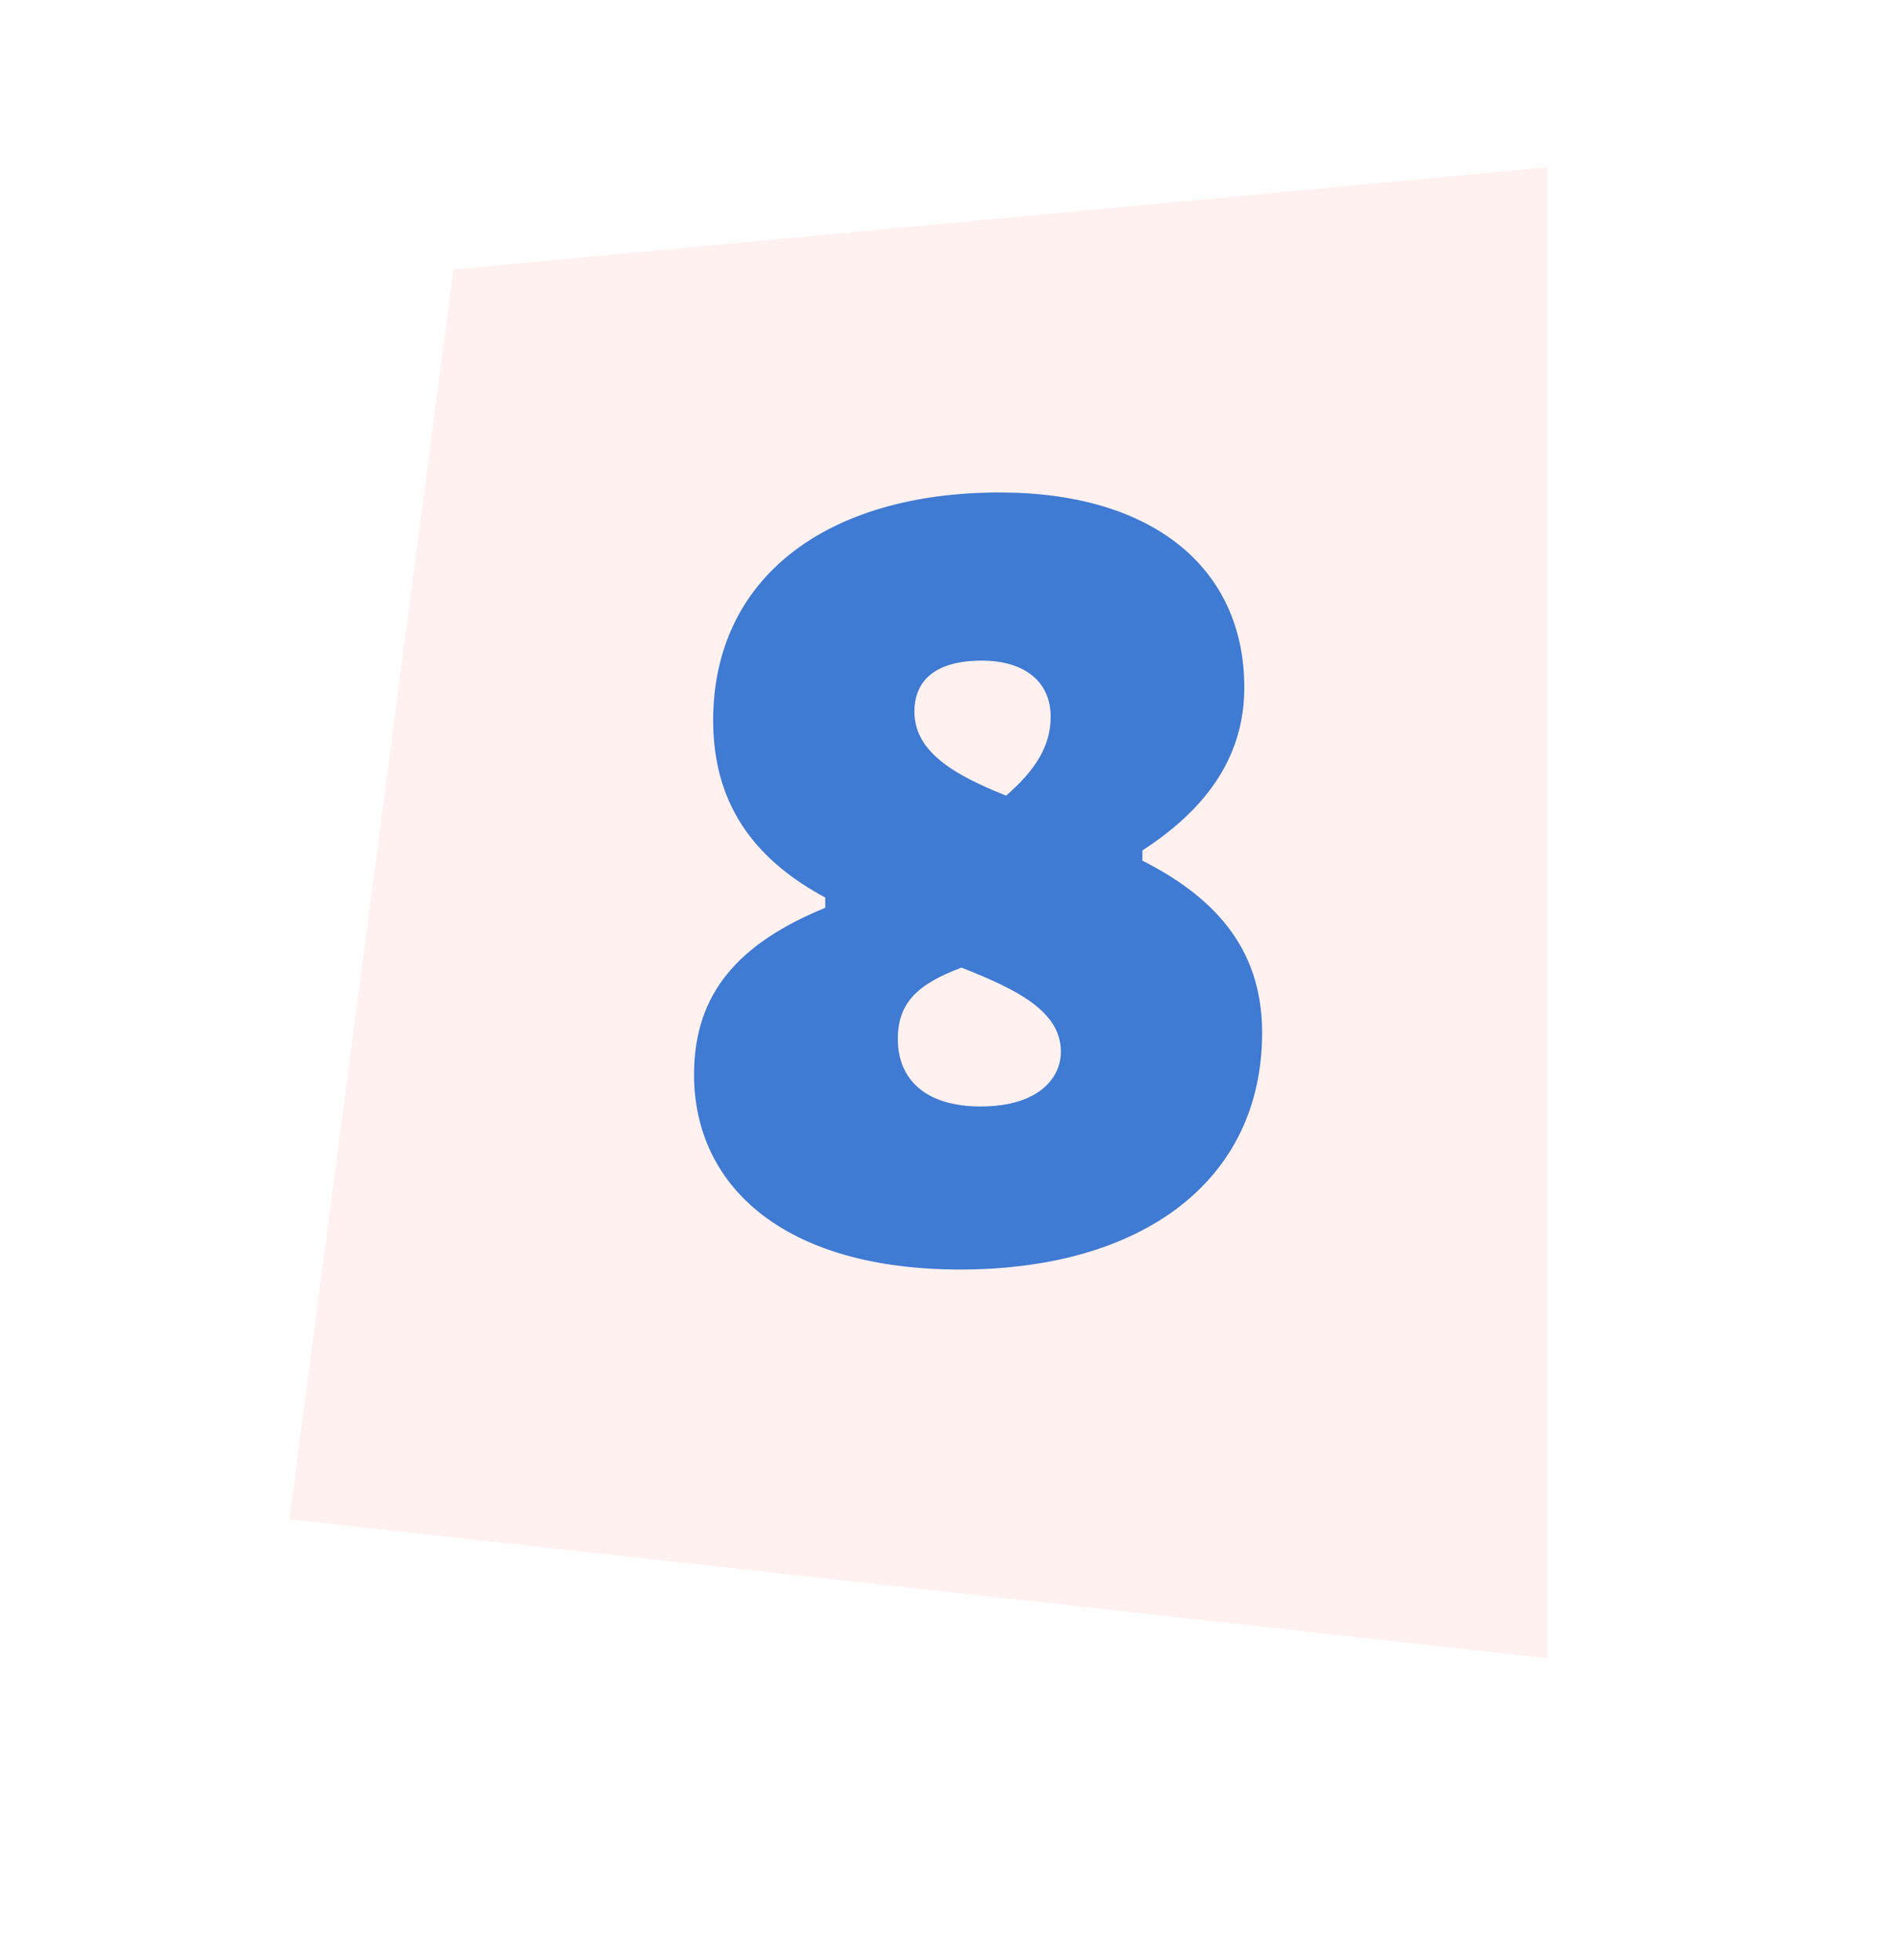 <svg width="193" height="200" viewBox="0 0 193 200" fill="none" xmlns="http://www.w3.org/2000/svg">
<g filter="url(#filter0_d)">
<path d="M29.535 155.051L46.286 27.495L157.92 17.073L157.92 169.224L29.535 155.051Z" fill="#FFF1F0"/>
</g>
<path d="M102.036 50.26C84.356 50.26 72.786 58.97 72.786 73.53C72.786 82.76 77.726 88.09 84.226 91.6V92.64C75.386 96.28 70.836 101.35 70.836 109.67C70.836 120.98 79.936 129.56 98.006 129.56C116.466 129.56 128.816 120.59 128.816 105.38C128.816 96.41 123.486 91.34 116.596 87.83V86.79C123.616 82.24 126.996 76.78 126.996 70.15C126.996 58.06 117.766 50.26 102.036 50.26ZM100.216 67.42C104.636 67.42 107.236 69.63 107.236 73.14C107.236 76.13 105.676 78.6 102.686 81.2C97.486 79.12 93.326 76.78 93.326 72.62C93.326 69.5 95.406 67.42 100.216 67.42ZM98.136 98.75C103.726 100.96 108.276 103.17 108.276 107.33C108.276 110.06 105.936 112.92 100.086 112.92C94.496 112.92 91.636 110.19 91.636 106.03C91.636 102.39 93.586 100.44 98.136 98.75Z" fill="#3F7AD3"/>
<defs>
<filter id="filter0_d" x="0" y="0" width="193" height="199.028" filterUnits="userSpaceOnUse" color-interpolation-filters="sRGB">
<feFlood flood-opacity="0" result="BackgroundImageFix"/>
<feColorMatrix in="SourceAlpha" type="matrix" values="0 0 0 0 0 0 0 0 0 0 0 0 0 0 0 0 0 0 127 0"/>
<feOffset/>
<feGaussianBlur stdDeviation="2.5"/>
<feColorMatrix type="matrix" values="0 0 0 0 0 0 0 0 0 0 0 0 0 0 0 0 0 0 0.25 0"/>
<feBlend mode="normal" in2="BackgroundImageFix" result="effect1_dropShadow"/>
<feBlend mode="normal" in="SourceGraphic" in2="effect1_dropShadow" result="shape"/>
</filter>
</defs>
</svg>
